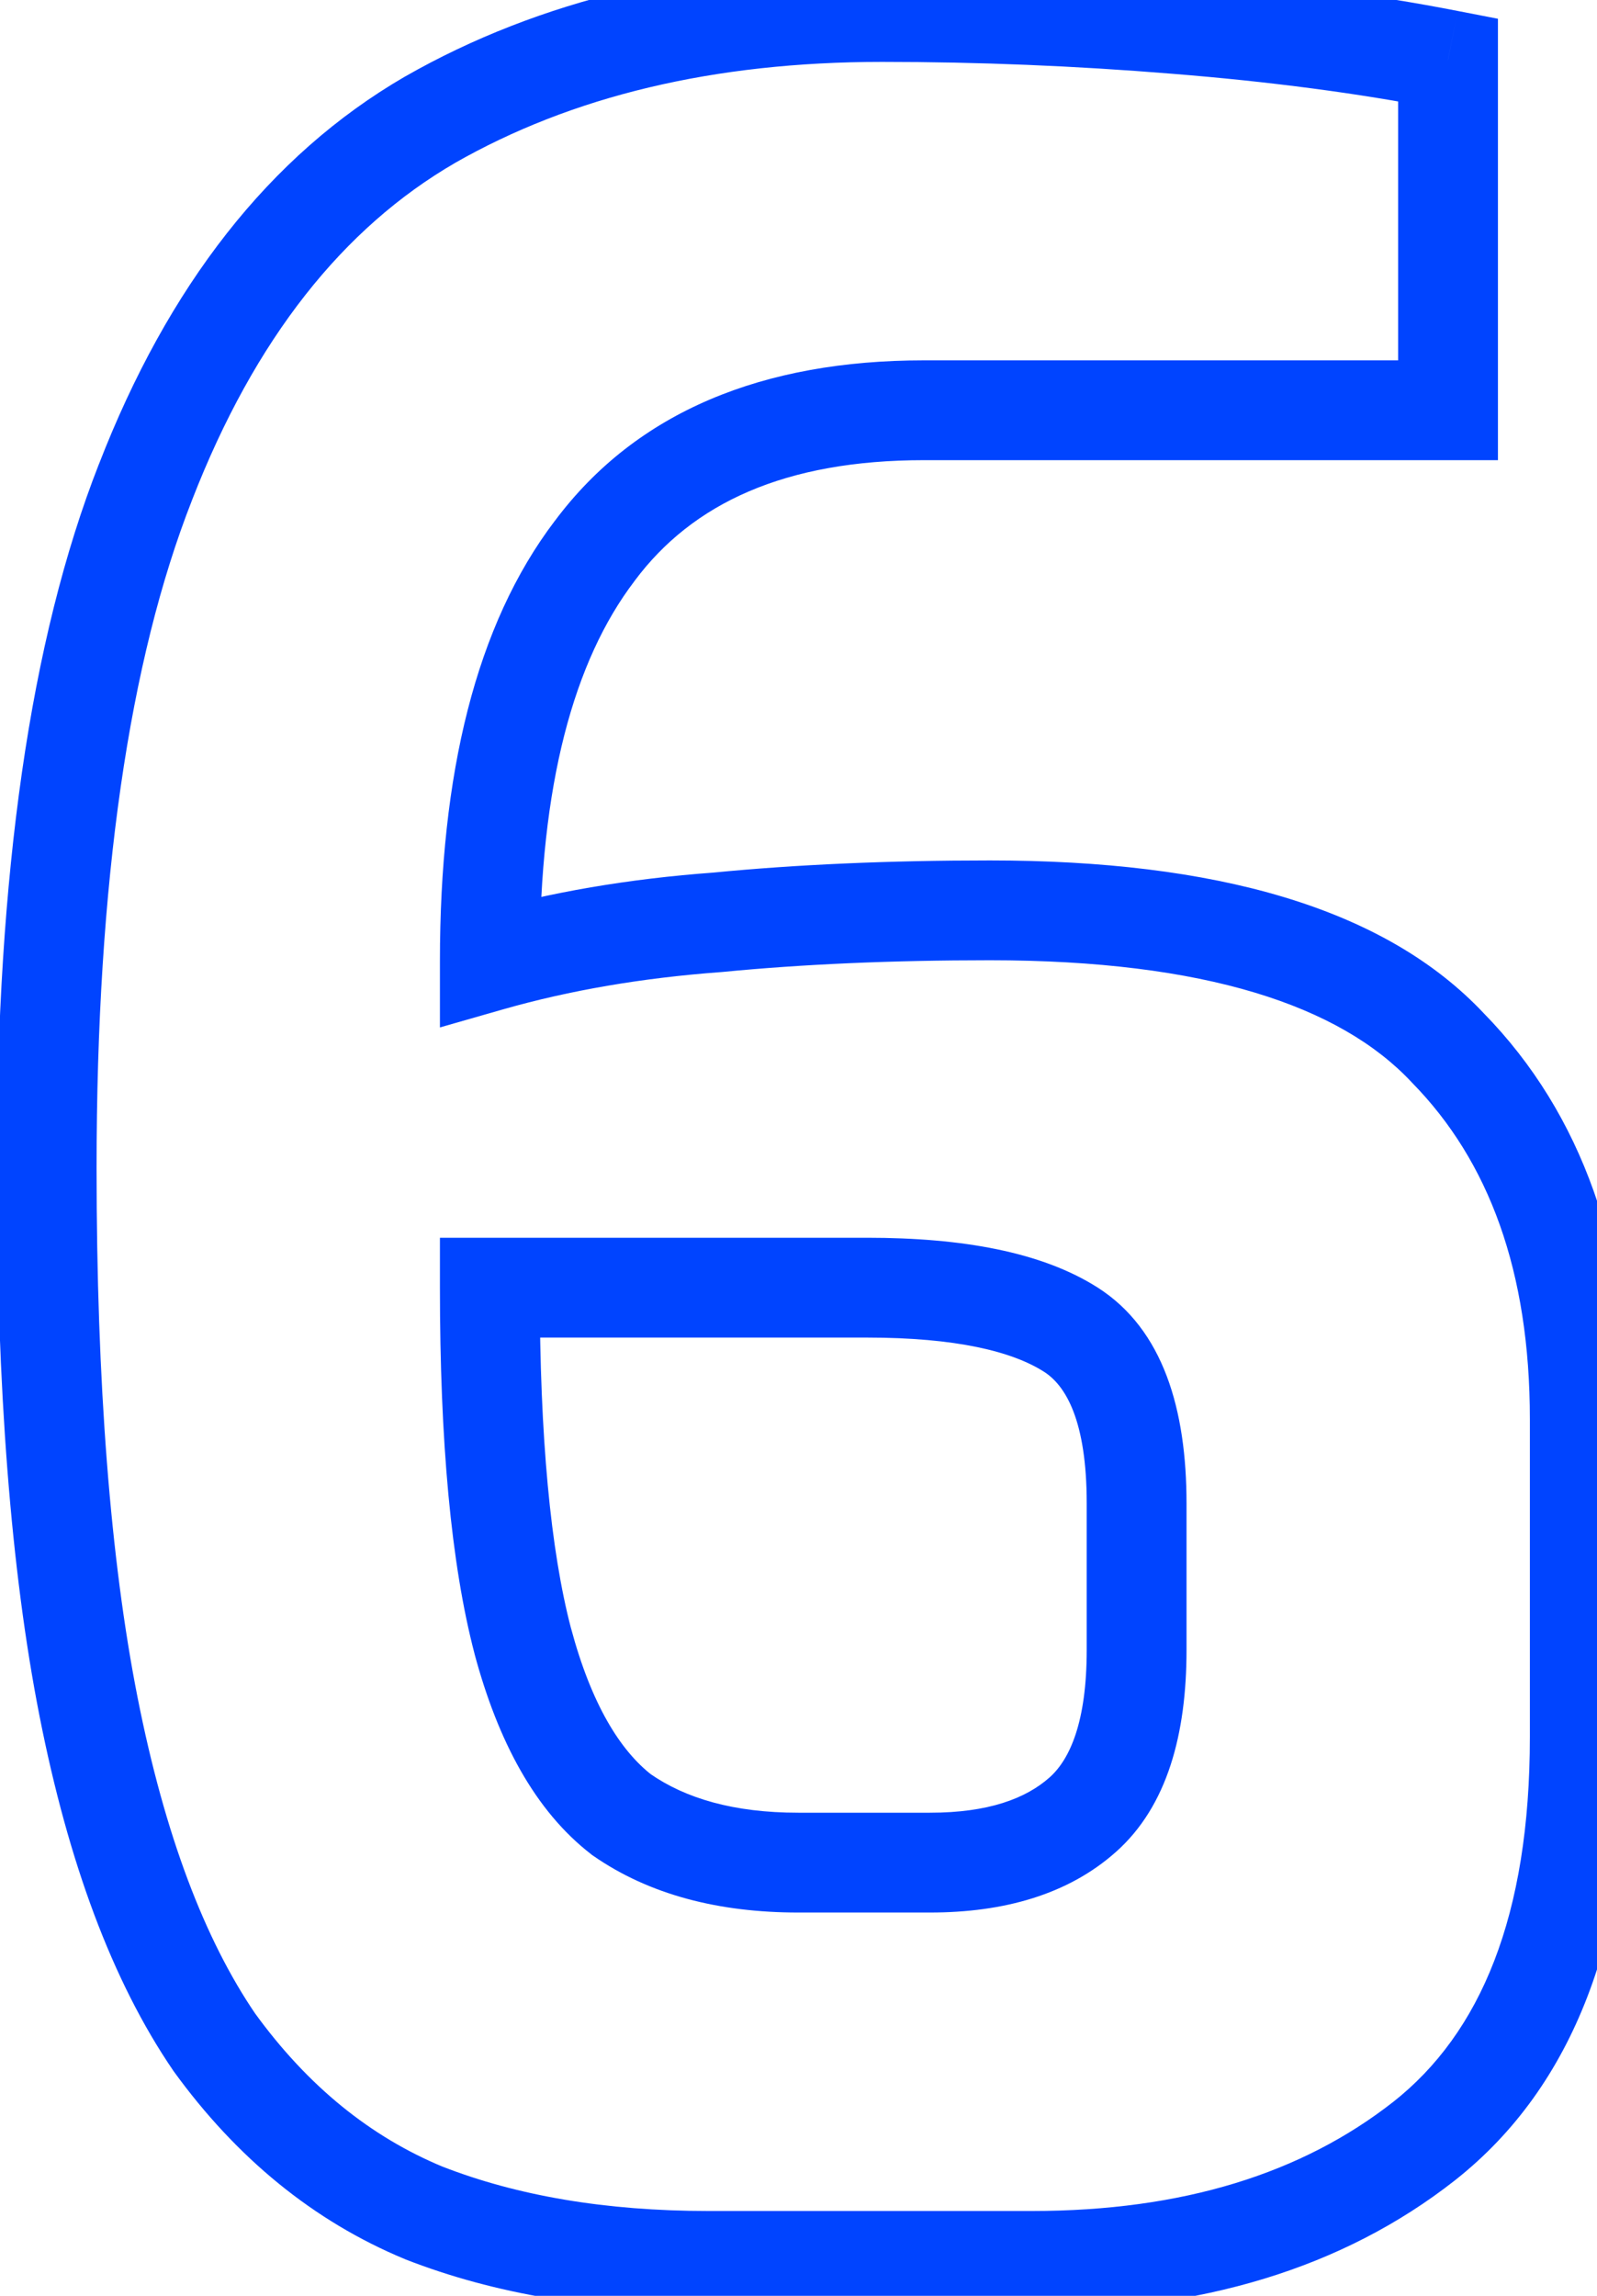 <svg width="32" height="46" viewBox="0 0 32 46" fill="none" xmlns="http://www.w3.org/2000/svg">
<path d="M8.495 44.34L8.112 45.264L8.122 45.268L8.131 45.272L8.495 44.34ZM4.295 40.92L3.469 41.484L3.477 41.496L3.485 41.507L4.295 40.92ZM1.775 34.2L2.756 34.007L1.775 34.2ZM2.915 9.66L3.846 10.026L3.847 10.022L2.915 9.66ZM8.615 2.4L8.119 1.532L8.113 1.535L8.615 2.4ZM23.555 0.48L23.474 1.477L23.475 1.477L23.555 0.48ZM29.015 1.2H30.015V0.376L29.206 0.219L29.015 1.2ZM29.015 8.22V9.22H30.015V8.22H29.015ZM11.915 11.04L12.711 11.646L12.717 11.637L11.915 11.04ZM9.815 19.26H8.815V20.586L10.09 20.221L9.815 19.26ZM14.375 18.48L14.448 19.477L14.46 19.476L14.472 19.475L14.375 18.48ZM29.015 21L28.285 21.683L28.292 21.691L28.3 21.699L29.015 21ZM28.535 42.9L29.152 43.687L29.154 43.685L28.535 42.9ZM21.455 26.64L20.918 27.484L21.455 26.64ZM9.815 25.8V24.8H8.815V25.8H9.815ZM10.475 32.88L9.508 33.133L9.509 33.139L10.475 32.88ZM12.455 36.36L11.844 37.151L11.863 37.167L11.884 37.181L12.455 36.36ZM14.195 44.3C12.132 44.3 10.36 43.994 8.859 43.408L8.131 45.272C9.91 45.966 11.938 46.3 14.195 46.3V44.3ZM8.878 43.416C7.427 42.815 6.169 41.801 5.105 40.333L3.485 41.507C4.741 43.239 6.283 44.505 8.112 45.264L8.878 43.416ZM5.121 40.356C4.104 38.867 3.301 36.77 2.756 34.007L0.794 34.394C1.369 37.31 2.246 39.693 3.469 41.484L5.121 40.356ZM2.756 34.007C2.213 31.254 1.935 27.724 1.935 23.4H-0.065C-0.065 27.796 0.217 31.466 0.794 34.394L2.756 34.007ZM1.935 23.4C1.935 17.658 2.591 13.22 3.846 10.026L1.984 9.294C0.599 12.82 -0.065 17.542 -0.065 23.4H1.935ZM3.847 10.022C5.108 6.775 6.882 4.563 9.117 3.265L8.113 1.535C5.388 3.117 3.362 5.745 1.983 9.298L3.847 10.022ZM9.111 3.268C11.451 1.931 14.292 1.24 17.675 1.24V-0.76C14.018 -0.76 10.819 -0.011 8.119 1.532L9.111 3.268ZM17.675 1.24C19.608 1.24 21.541 1.319 23.474 1.477L23.636 -0.517C21.649 -0.679 19.662 -0.76 17.675 -0.76V1.24ZM23.475 1.477C25.445 1.634 27.227 1.87 28.823 2.181L29.206 0.219C27.523 -0.11 25.665 -0.354 23.635 -0.517L23.475 1.477ZM28.015 1.2V8.22H30.015V1.2H28.015ZM29.015 7.22H18.515V9.22H29.015V7.22ZM18.515 7.22C15.296 7.22 12.753 8.24 11.113 10.443L12.717 11.637C13.877 10.08 15.733 9.22 18.515 9.22V7.22ZM11.119 10.434C9.53 12.523 8.815 15.519 8.815 19.26H10.815C10.815 15.721 11.5 13.237 12.711 11.646L11.119 10.434ZM10.09 20.221C11.416 19.843 12.868 19.593 14.448 19.477L14.302 17.483C12.602 17.607 11.014 17.877 9.54 18.299L10.09 20.221ZM14.472 19.475C16.074 19.319 17.861 19.24 19.835 19.24V17.24C17.809 17.24 15.956 17.321 14.278 17.485L14.472 19.475ZM19.835 19.24C24.152 19.24 26.854 20.153 28.285 21.683L29.745 20.317C27.736 18.167 24.318 17.24 19.835 17.24V19.24ZM28.3 21.699C29.834 23.267 30.655 25.471 30.655 28.44H32.655C32.655 25.089 31.716 22.332 29.73 20.301L28.3 21.699ZM30.655 28.44V34.8H32.655V28.44H30.655ZM30.655 34.8C30.655 38.389 29.666 40.735 27.916 42.115L29.154 43.685C31.564 41.785 32.655 38.731 32.655 34.8H30.655ZM27.918 42.113C26.092 43.545 23.705 44.3 20.675 44.3V46.3C24.045 46.3 26.898 45.455 29.152 43.687L27.918 42.113ZM20.675 44.3H14.195V46.3H20.675V44.3ZM15.995 38.32H18.635V36.32H15.995V38.32ZM18.635 38.32C20.109 38.32 21.398 37.962 22.359 37.107L21.031 35.613C20.552 36.038 19.801 36.32 18.635 36.32V38.32ZM22.359 37.107C23.395 36.187 23.775 34.733 23.775 33.06H21.775C21.775 34.507 21.435 35.253 21.031 35.613L22.359 37.107ZM23.775 33.06V30.12H21.775V33.06H23.775ZM23.775 30.12C23.775 28.256 23.316 26.639 21.992 25.796L20.918 27.484C21.354 27.761 21.775 28.463 21.775 30.12H23.775ZM21.992 25.796C20.87 25.083 19.278 24.8 17.375 24.8V26.8C19.152 26.8 20.28 27.077 20.918 27.484L21.992 25.796ZM17.375 24.8H9.815V26.8H17.375V24.8ZM8.815 25.8C8.815 28.872 9.036 31.331 9.508 33.133L11.442 32.627C11.034 31.069 10.815 28.808 10.815 25.8H8.815ZM9.509 33.139C9.978 34.885 10.72 36.283 11.844 37.151L13.066 35.569C12.43 35.077 11.852 34.155 11.441 32.621L9.509 33.139ZM11.884 37.181C13.014 37.967 14.409 38.32 15.995 38.32V36.32C14.701 36.32 13.736 36.033 13.026 35.539L11.884 37.181Z" fill="#0044FF"/>
</svg>
